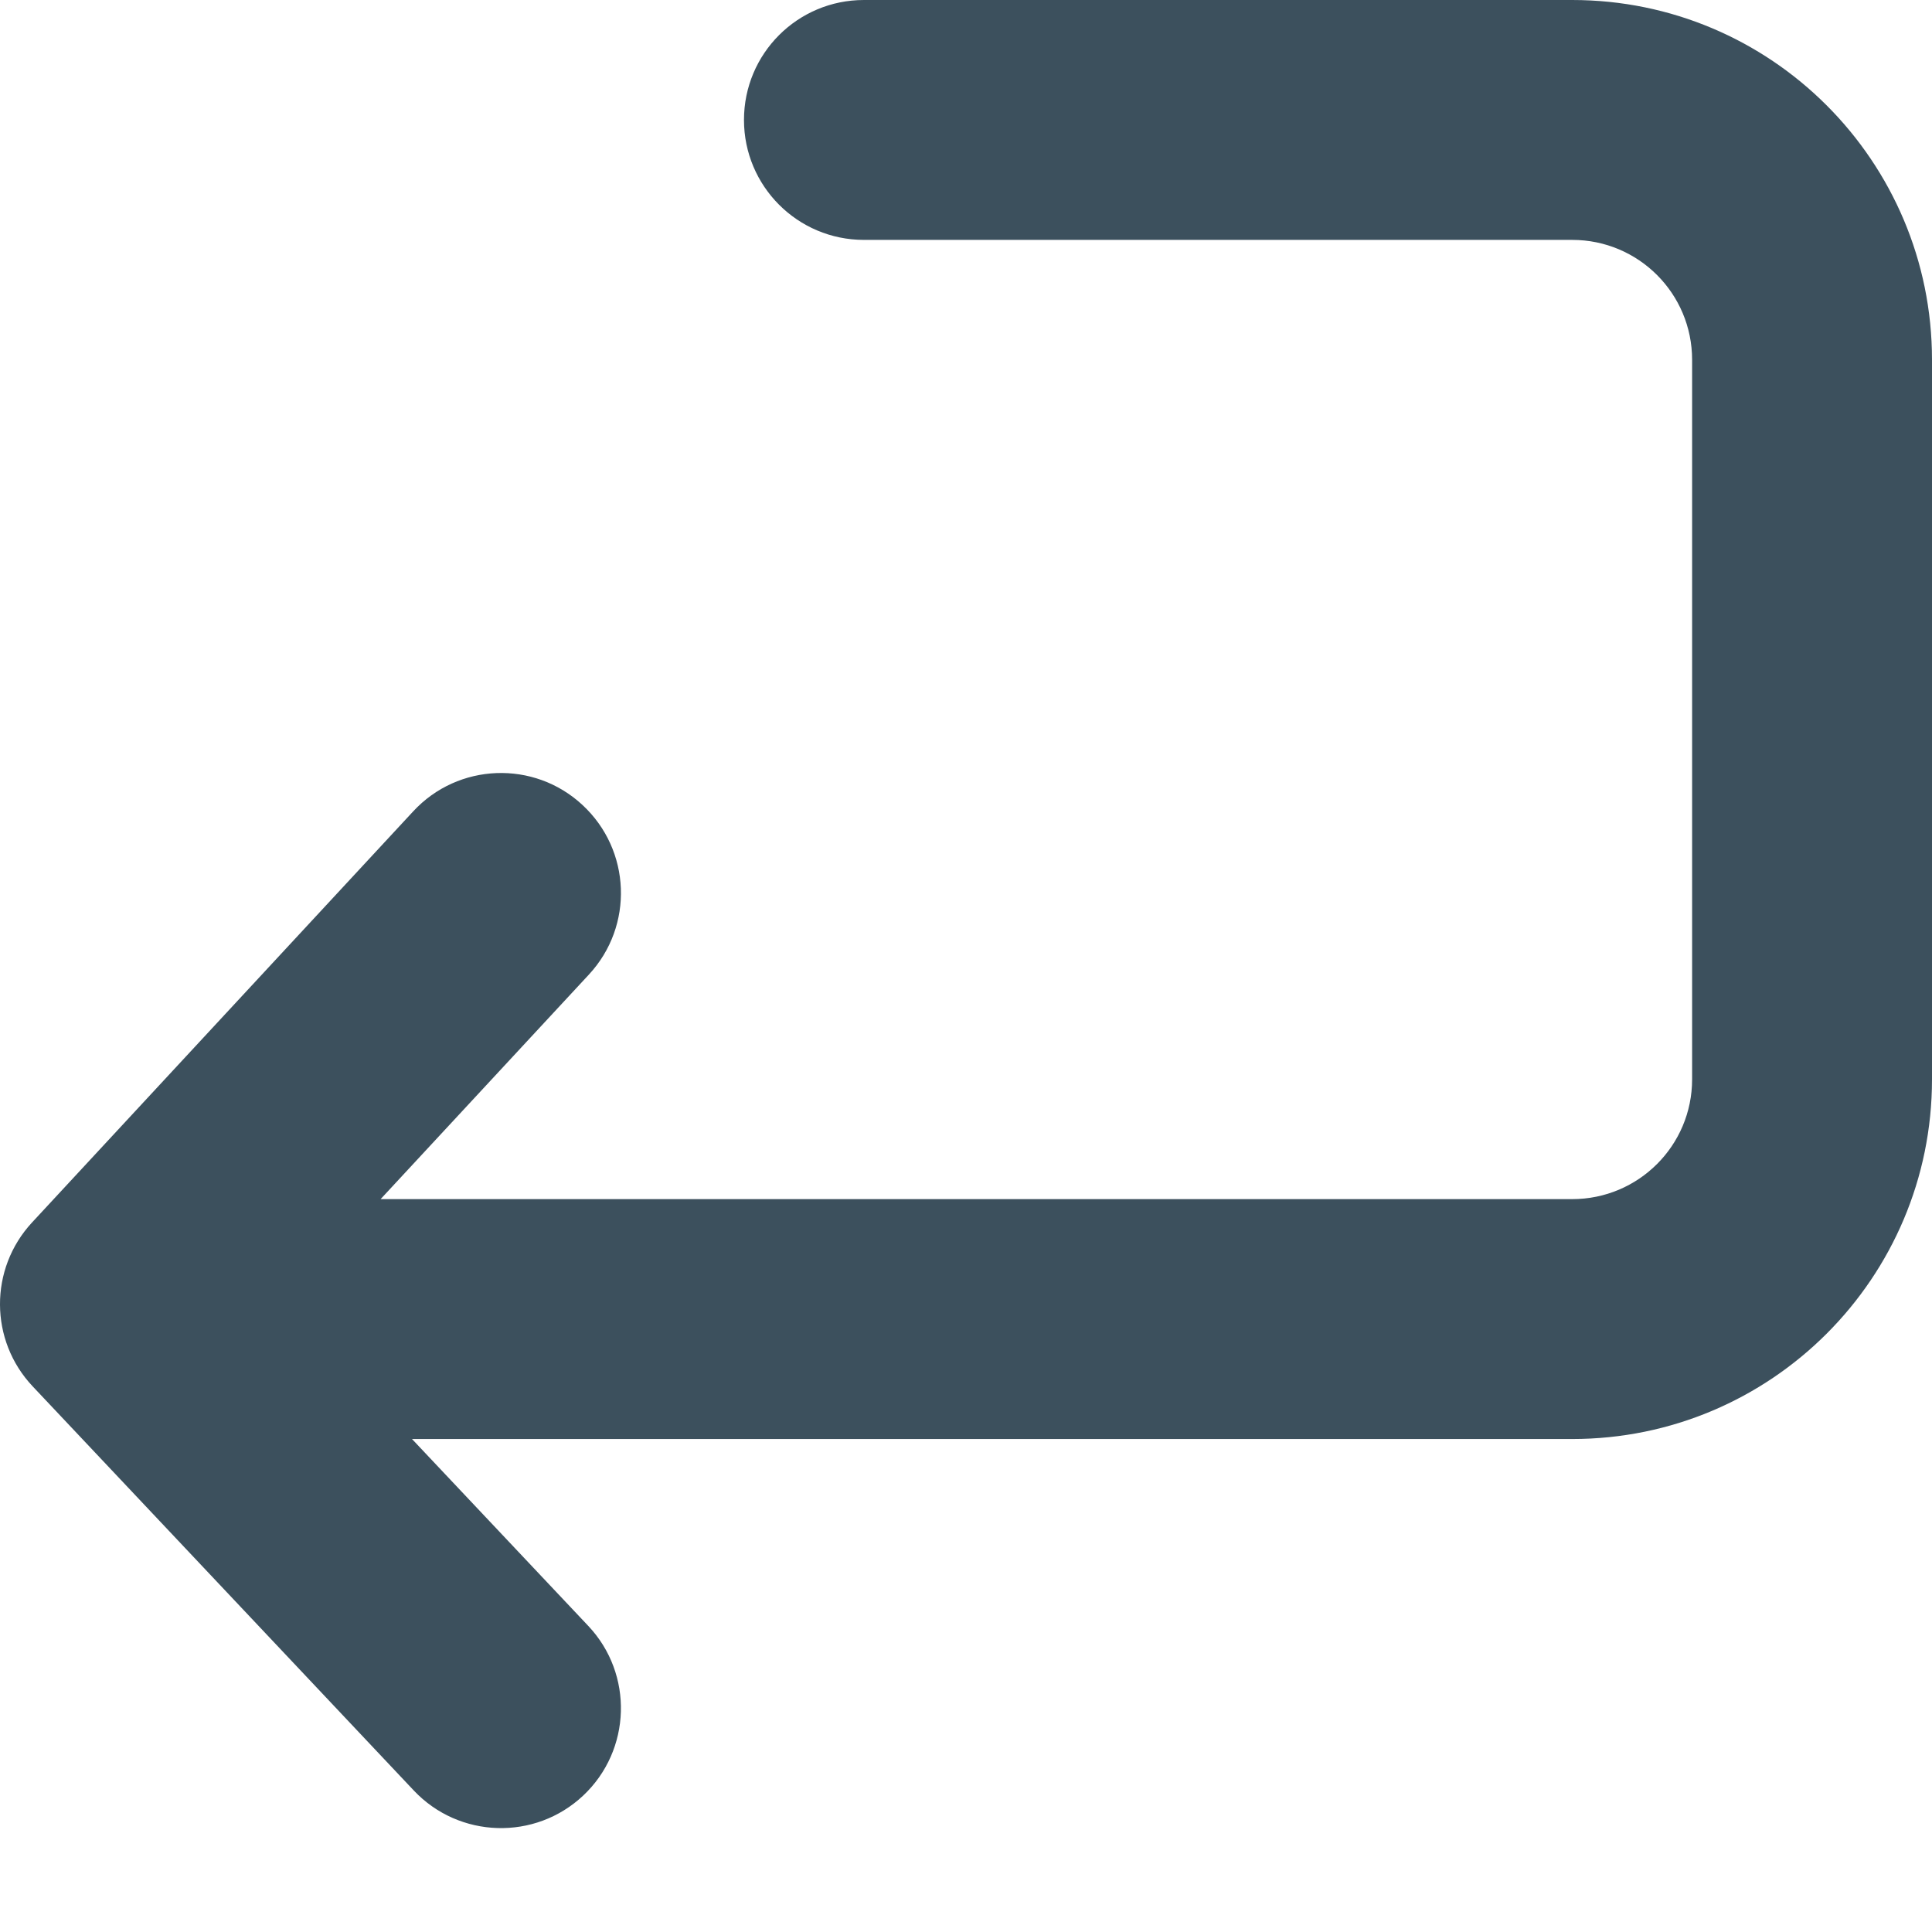 <?xml version='1.0' encoding='UTF-8'?>
<svg width='12px' height='12px' viewBox='0 0 12 12' version='1.1' xmlns='http://www.w3.org/2000/svg' xmlns:xlink='http://www.w3.org/1999/xlink'>
    <!-- Generator: Sketch 64 (93537) - https://sketch.com -->
    <title>icons/return</title>
    <desc>Created with Sketch.</desc>
    <g id='icons/return' stroke='none' stroke-width='1' fill='none' fill-rule='evenodd'>
        <path d='M9.765,0 C11,0 12,1 12,2.235 L12,6.704 C12,7.938 11,8.938 9.765,8.938 L2.559,8.938 L3.654,10.099 C3.936,10.398 3.922,10.87 3.623,11.152 C3.324,11.434 2.852,11.42 2.57,11.121 L0.203,8.611 C-0.066,8.326 -0.068,7.881 0.199,7.593 L2.566,5.04 C2.845,4.738 3.317,4.72 3.618,5 C3.92,5.28 3.938,5.751 3.658,6.053 L2.364,7.448 L9.765,7.448 C10.177,7.448 10.51,7.115 10.51,6.704 L10.51,2.235 C10.51,1.823 10.177,1.49 9.765,1.49 L5.366,1.49 C4.954,1.49 4.621,1.156 4.621,0.745 C4.621,0.333 4.954,0 5.366,0 L9.765,0 Z' id='return' fill='#3C505D'></path>
    </g>
</svg>